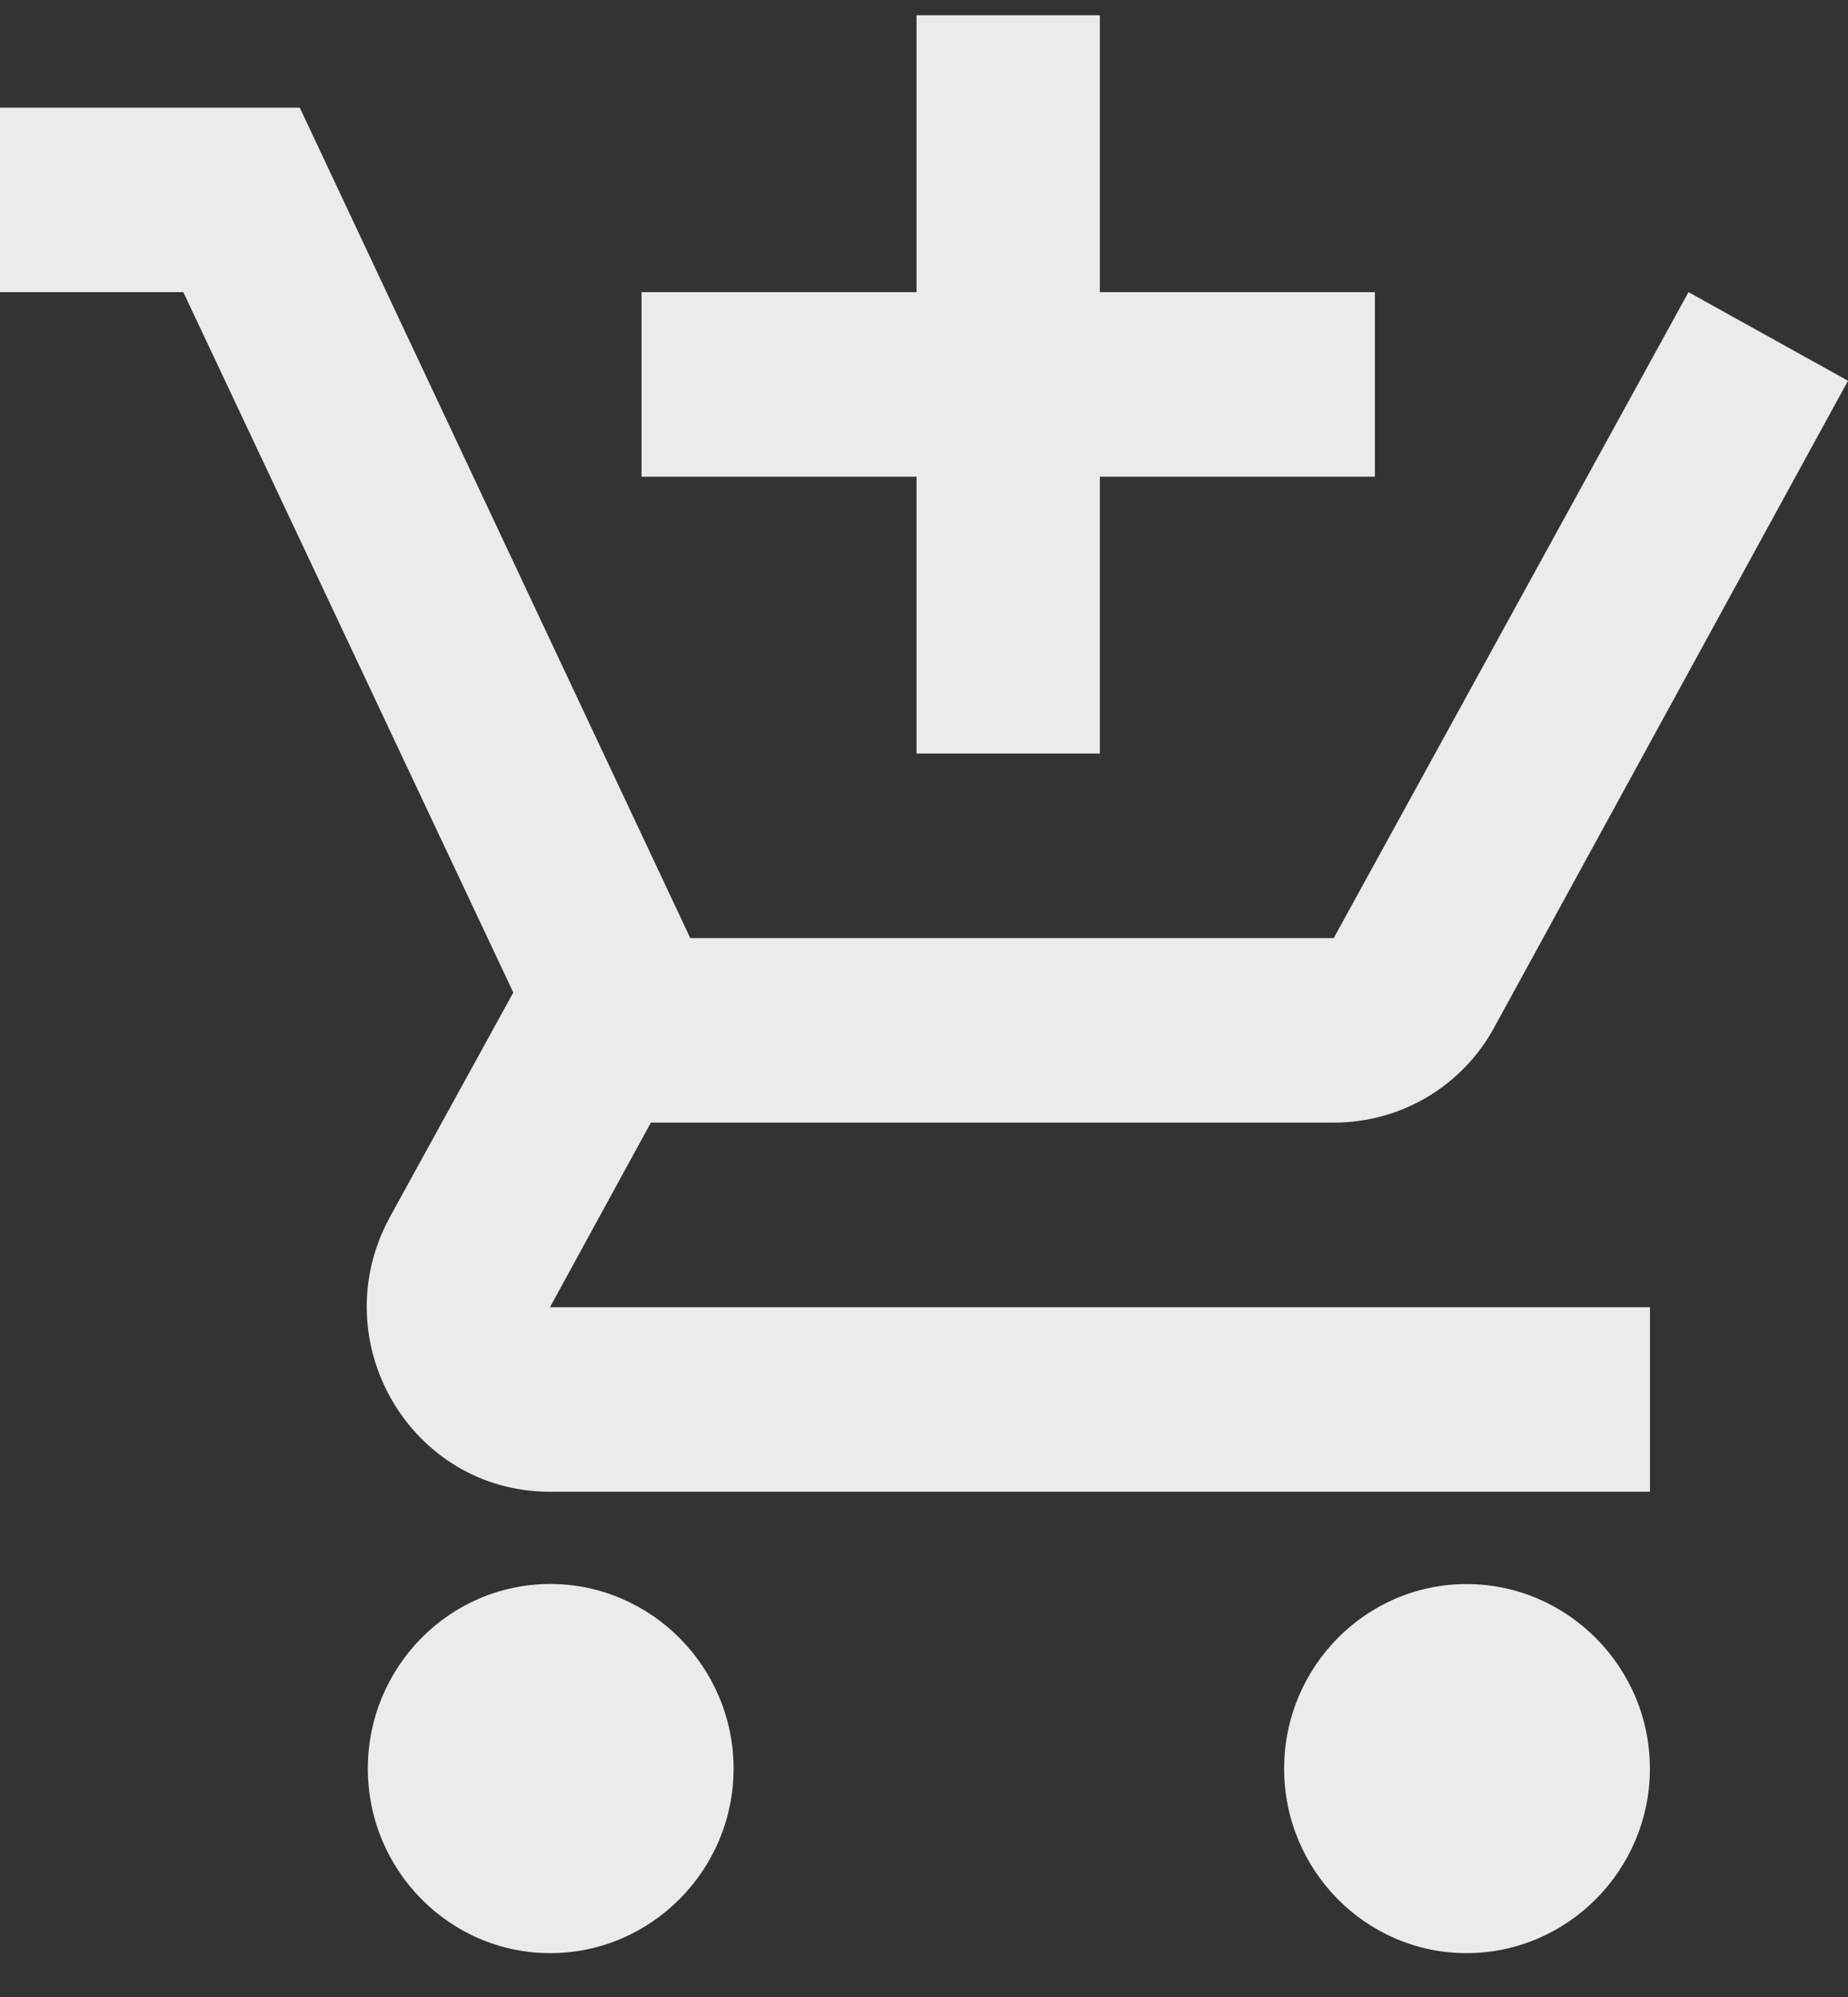 <svg width="25" height="27" viewBox="0 0 25 27" fill="none" xmlns="http://www.w3.org/2000/svg">
<rect x="0" y="0" width="25" height="27" fill="#333333" stroke="none"/>
<path opacity="0.9" fill-rule="evenodd" clip-rule="evenodd" d="M14.879 10.188H12.399V6.445H8.679V3.95H12.399V0.207H14.879V3.95H18.6V6.445H14.879V10.188ZM4.976 23.912C4.976 22.539 6.08 21.416 7.444 21.416C8.808 21.416 9.924 22.539 9.924 23.912C9.924 25.284 8.808 26.407 7.444 26.407C6.08 26.407 4.976 25.284 4.976 23.912ZM19.84 21.417C18.476 21.417 17.372 22.54 17.372 23.912C17.372 25.285 18.476 26.407 19.84 26.407C21.204 26.407 22.32 25.285 22.32 23.912C22.32 22.54 21.204 21.417 19.84 21.417ZM18.043 15.178H8.805L7.44 17.674H22.321V20.169H7.44C5.556 20.169 4.365 18.135 5.27 16.463L6.944 13.419L2.48 3.95H0V1.455H4.055L9.338 12.683H18.043L22.842 3.95L25 5.148L20.213 13.893C19.792 14.667 18.973 15.178 18.043 15.178Z" fill="white"/>
</svg>
